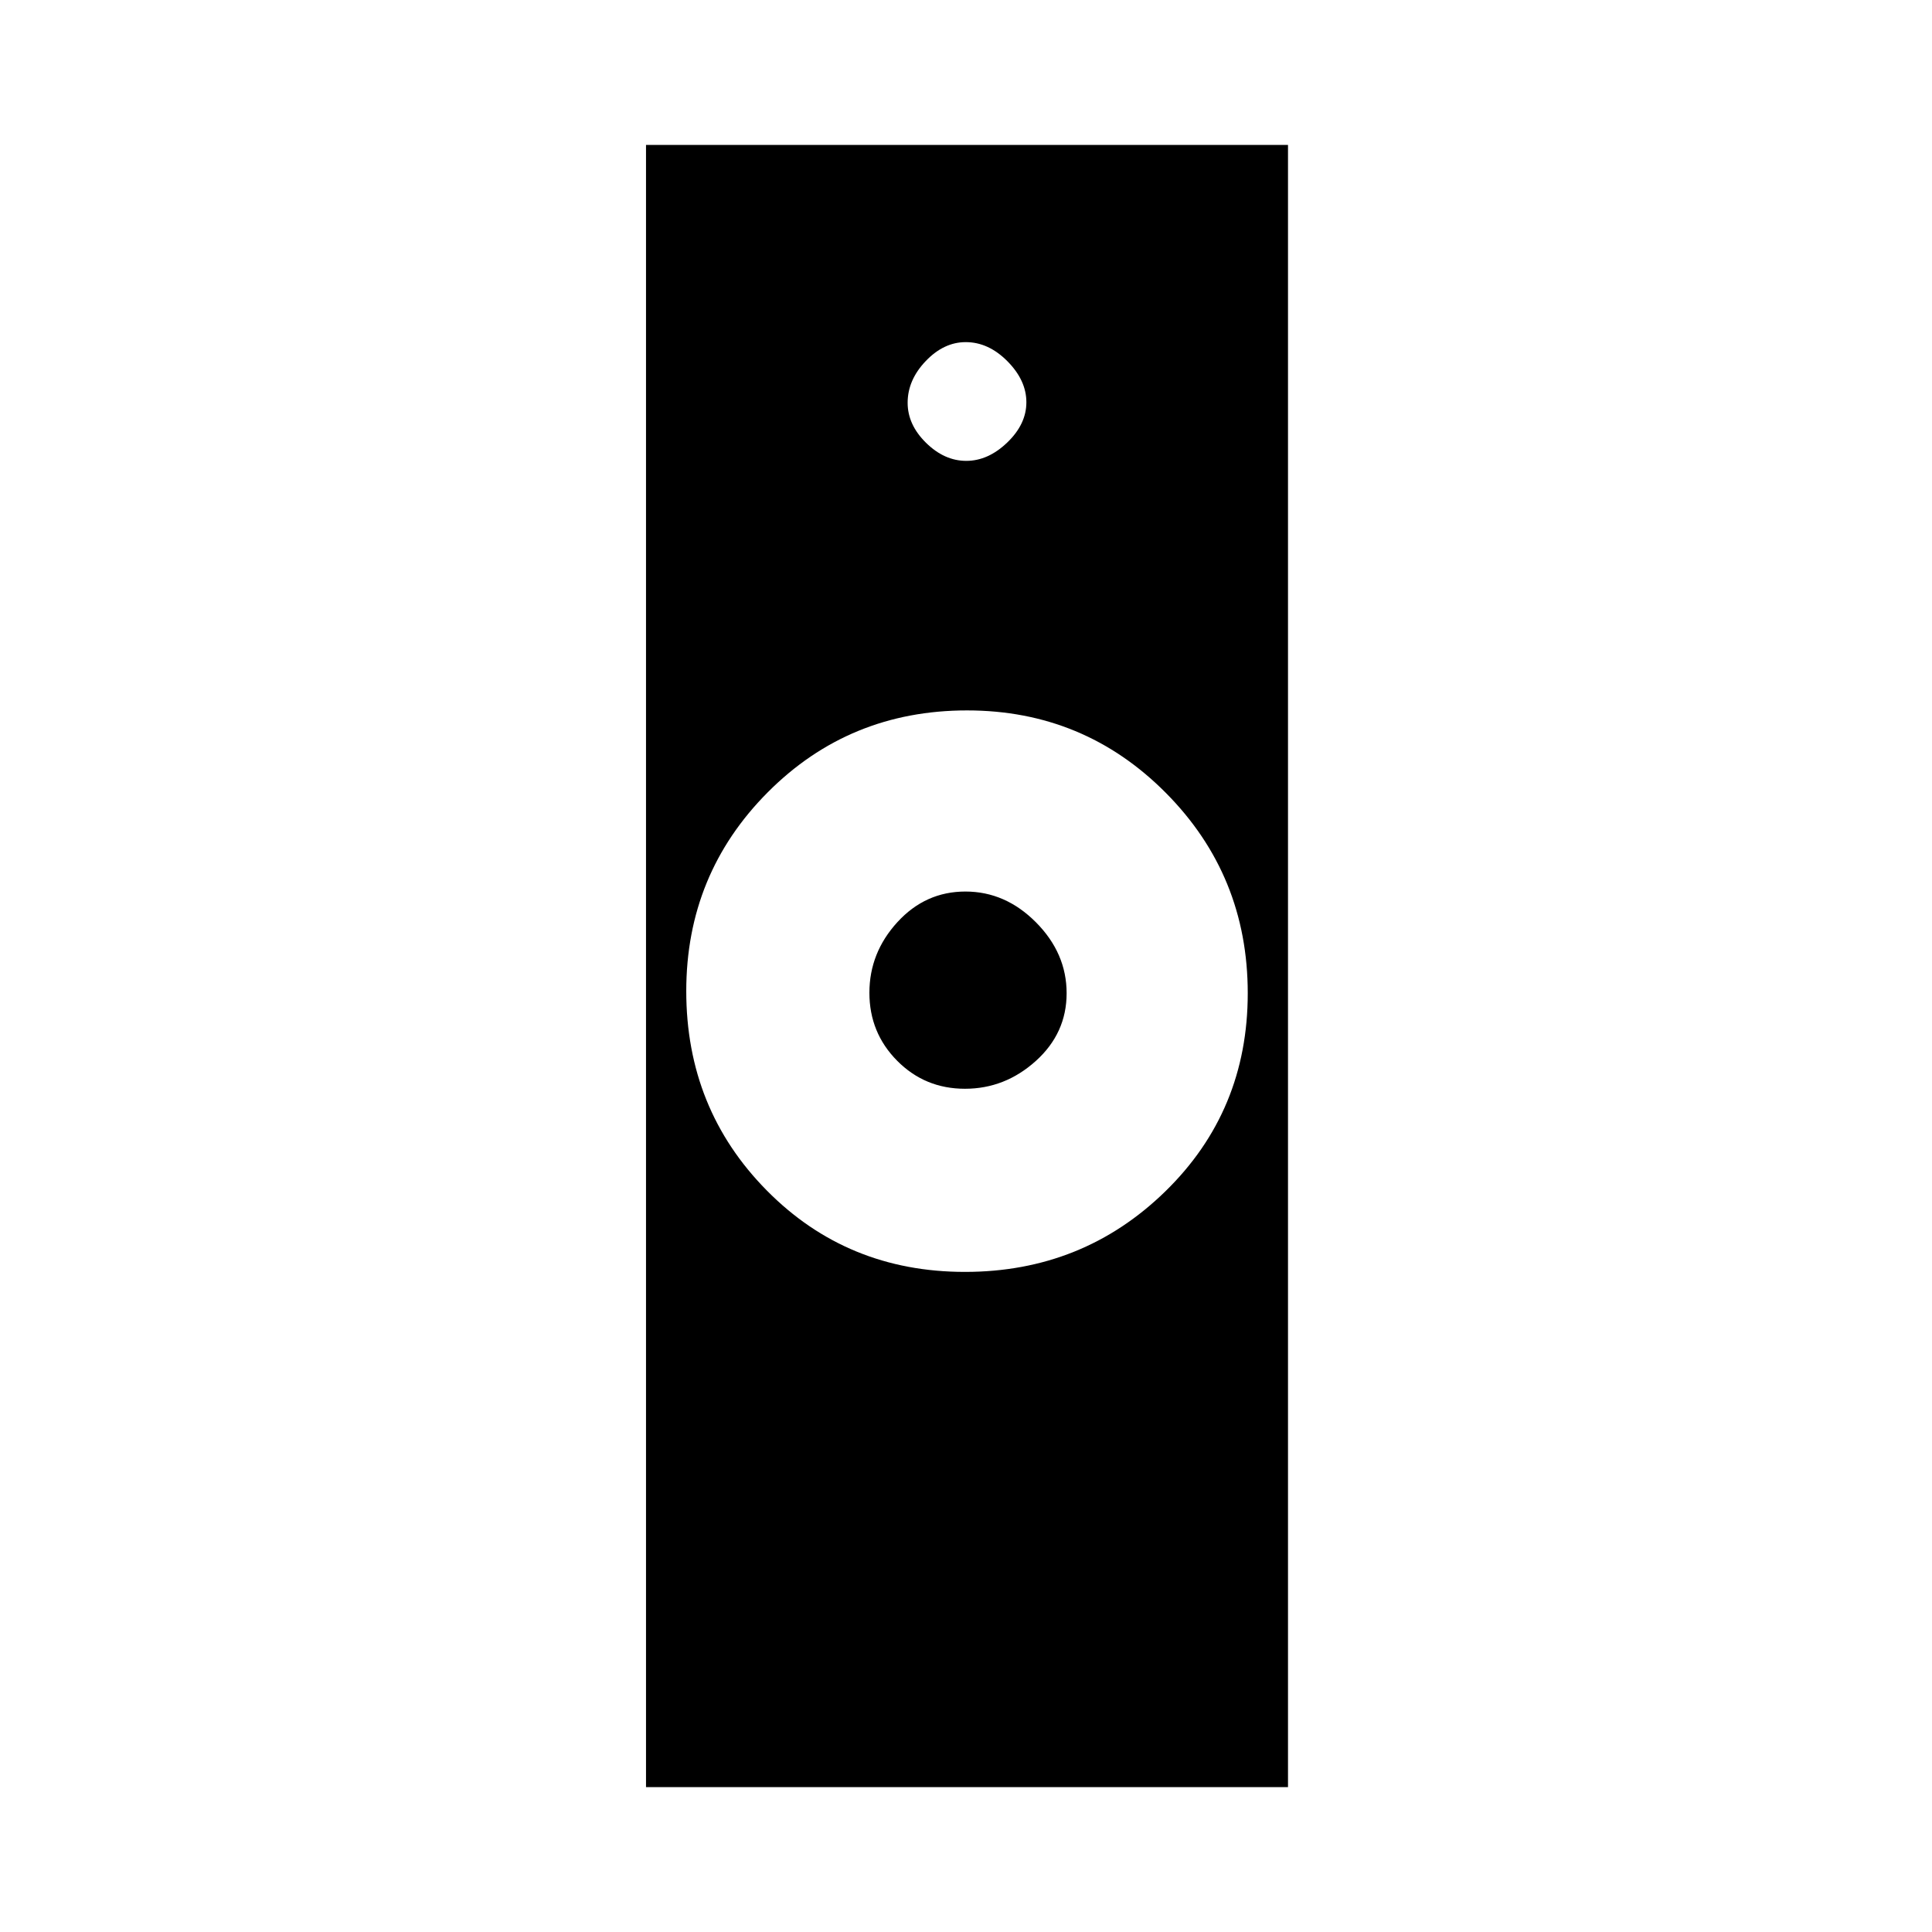 <svg xmlns="http://www.w3.org/2000/svg" height="48" viewBox="0 -960 960 960" width="48"><path d="M479.471-328Q538-328 579-367.971q41-39.97 41-98.5Q620-525 579.321-566q-40.679-41-98.792-41Q422-607 381.5-566.321 341-525.642 341-467.529 341-409 380.971-368.5q39.97 40.5 98.5 40.5ZM321-72v-816h319v816H321Zm158.471-347q-19.878 0-33.674-13.914Q432-446.828 432-466.706q0-19.877 13.914-35.086Q459.828-517 479.706-517q19.877 0 35.086 15.326Q530-486.348 530-466.471q0 19.878-15.326 33.674Q499.348-419 479.471-419Zm.652-312q10.877 0 20.377-9.123 9.5-9.123 9.5-20t-9.415-20.377q-9.416-9.5-20.725-9.5-10.885 0-19.873 9.415Q451-771.169 451-759.86q0 10.885 9.123 19.873 9.123 8.987 20 8.987Z"/></svg>